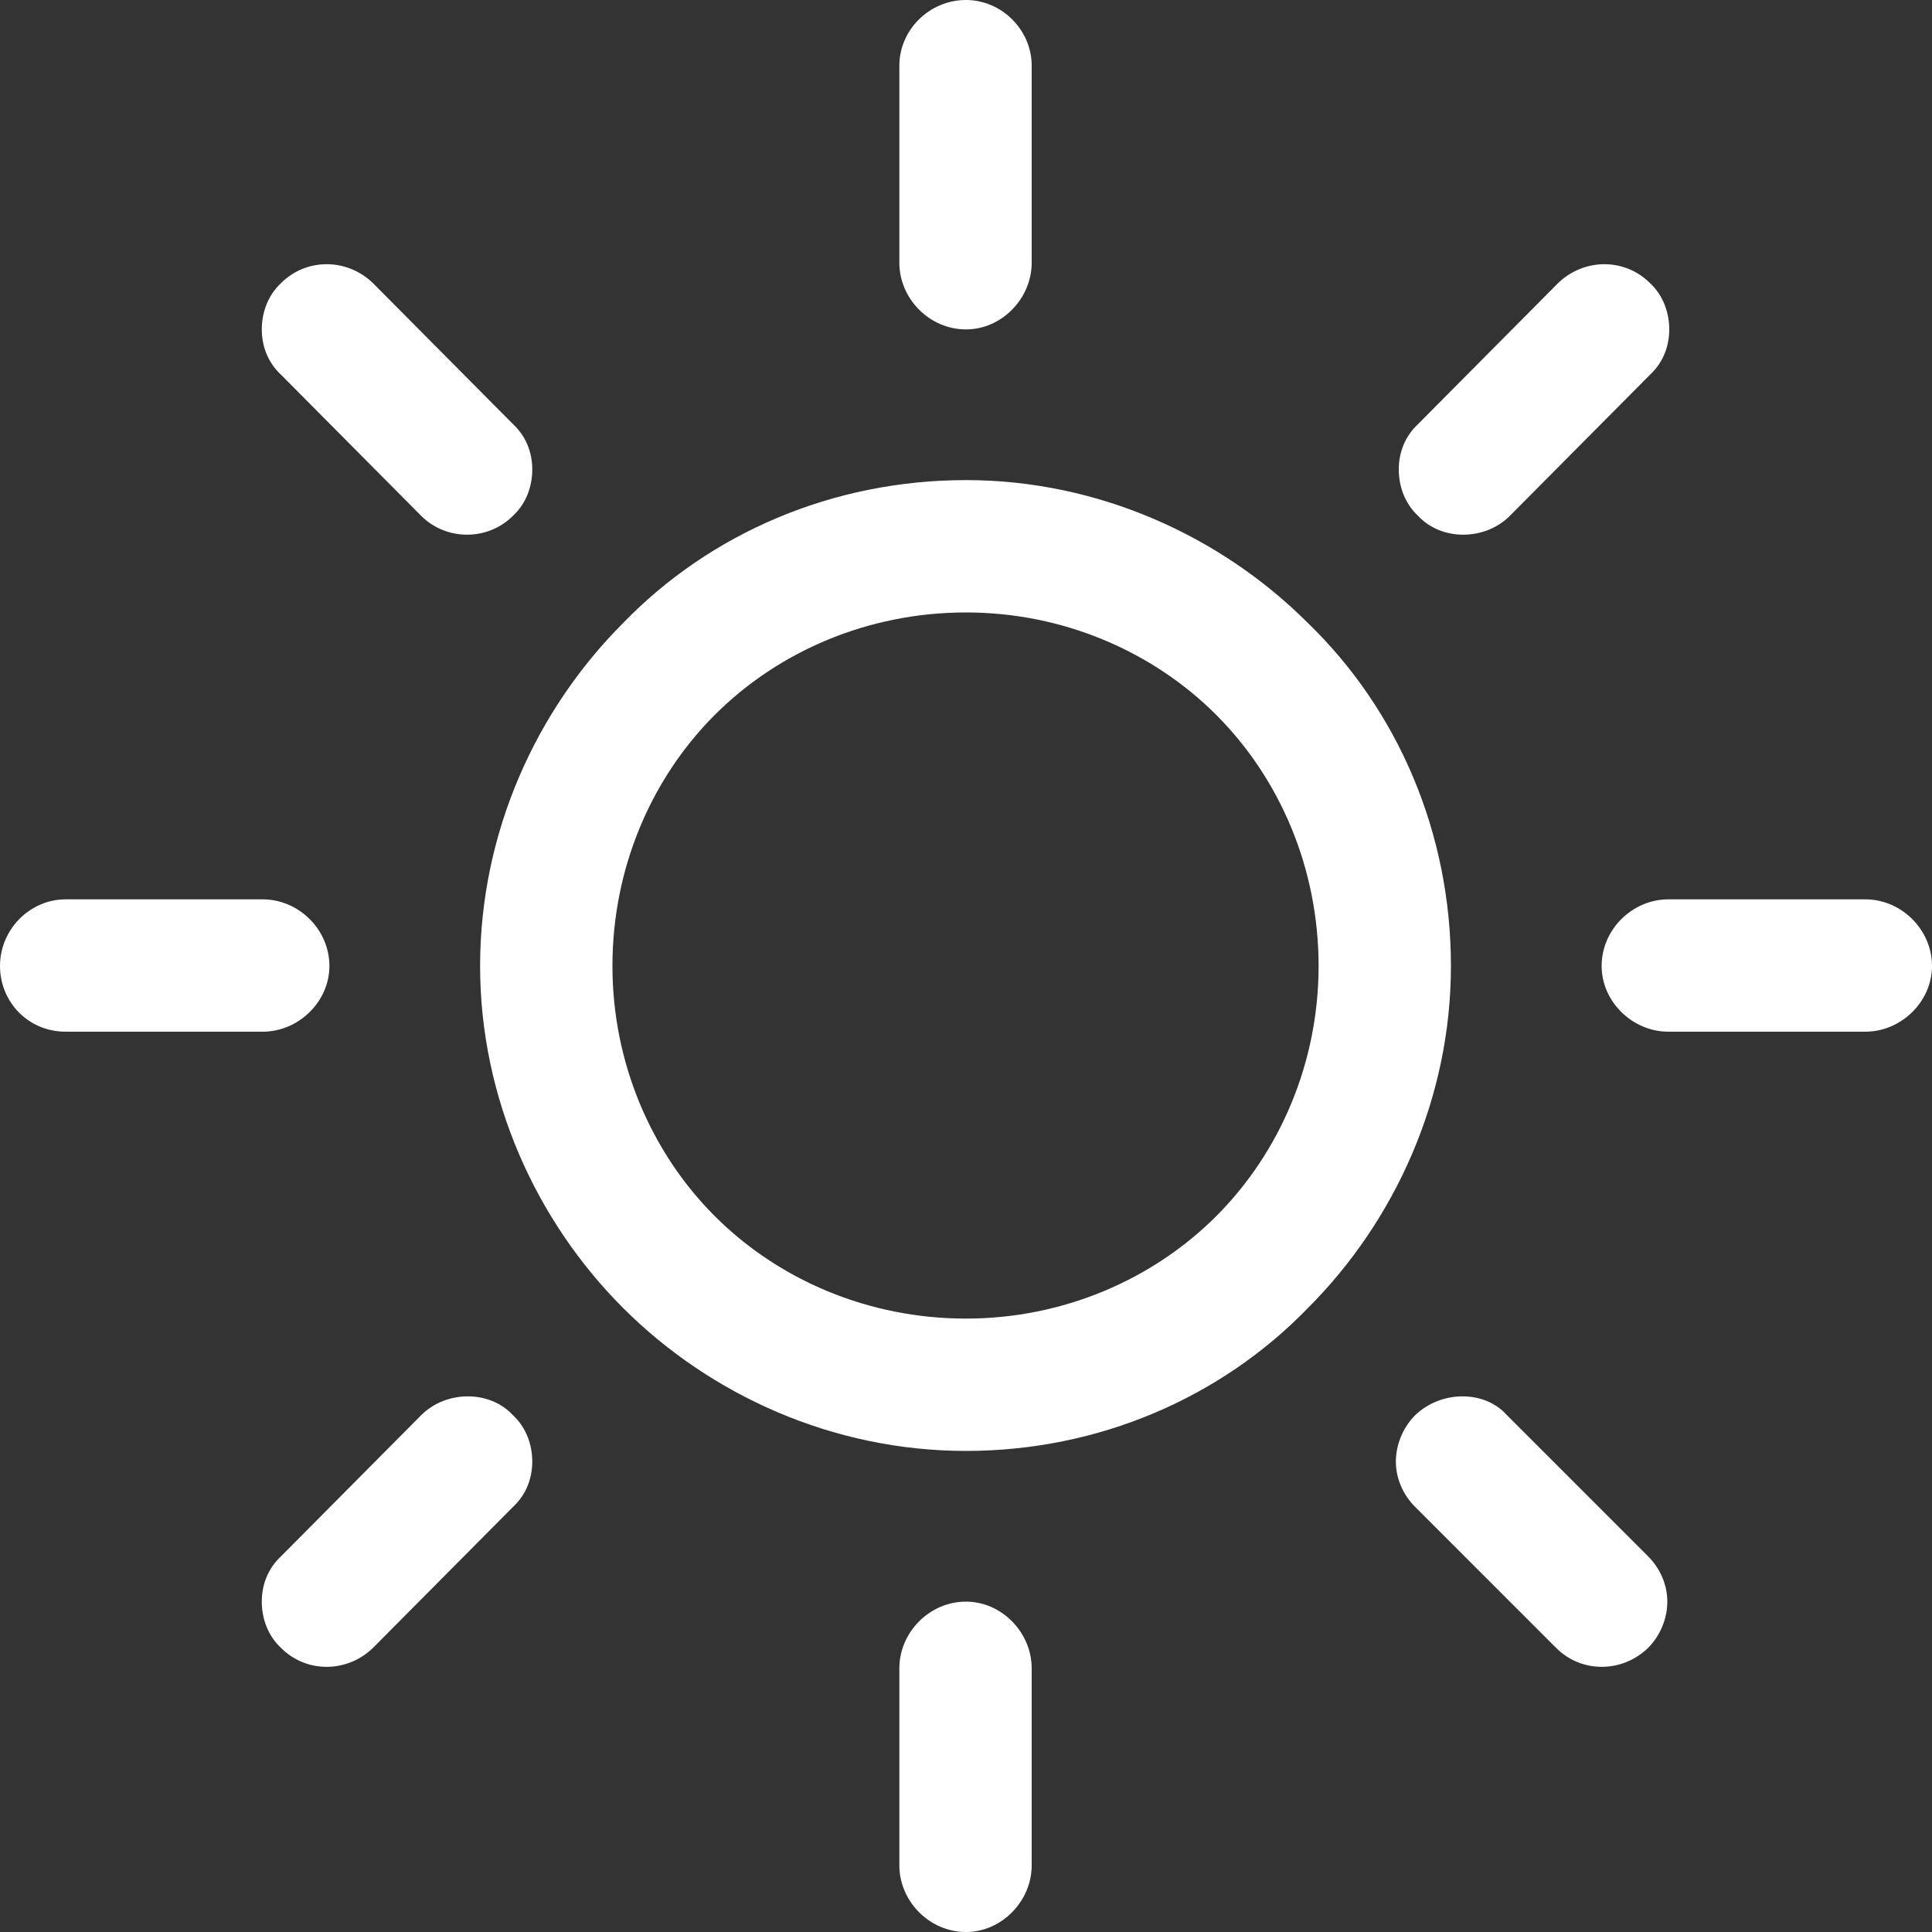 <svg width="20" height="20" viewBox="0 0 20 20" fill="none" xmlns="http://www.w3.org/2000/svg" xmlns:xlink="http://www.w3.org/1999/xlink"><rect x="0" y="0" width="20" height="20" fill="#333333" stroke="none"/><defs/><path id="icon/sun" d="M10 0C9.62 0 9.31 0.31 9.31 0.68L9.31 2.72C9.31 3.09 9.62 3.41 10 3.41C10.37 3.41 10.68 3.09 10.68 2.72L10.68 0.68C10.68 0.31 10.37 0 10 0ZM5.31 4.39L3.86 2.93C3.59 2.67 3.17 2.67 2.91 2.93C2.77 3.06 2.71 3.24 2.71 3.41C2.71 3.58 2.77 3.75 2.91 3.88L4.36 5.34C4.62 5.6 5.05 5.6 5.31 5.34C5.45 5.21 5.51 5.03 5.51 4.86C5.51 4.69 5.45 4.52 5.31 4.39ZM17.08 2.93C16.82 2.67 16.4 2.67 16.13 2.93L14.68 4.39C14.54 4.52 14.48 4.69 14.48 4.86C14.48 5.03 14.54 5.21 14.68 5.34C14.92 5.6 15.37 5.6 15.63 5.34L17.08 3.88C17.22 3.75 17.28 3.58 17.28 3.41C17.28 3.24 17.22 3.06 17.08 2.93ZM13.54 6.45C12.64 5.55 11.37 4.97 10 4.97C8.62 4.97 7.35 5.52 6.45 6.45C5.55 7.35 4.97 8.62 4.97 10C4.97 11.37 5.55 12.64 6.45 13.54C7.35 14.44 8.62 15.02 10 15.02C11.37 15.02 12.64 14.47 13.54 13.54C14.44 12.64 15.02 11.37 15.02 10C15.02 8.62 14.47 7.35 13.54 6.45ZM12.59 12.59C11.93 13.25 11 13.65 10 13.65C8.99 13.65 8.06 13.25 7.4 12.59C6.74 11.93 6.34 11 6.34 10C6.34 8.99 6.74 8.06 7.4 7.4C8.06 6.74 8.99 6.34 10 6.34C11 6.34 11.93 6.74 12.59 7.4C13.25 8.06 13.65 8.99 13.65 10C13.65 11 13.25 11.93 12.59 12.59ZM2.72 9.31L0.68 9.31C0.31 9.31 0 9.62 0 10C0 10.37 0.29 10.68 0.68 10.68L2.72 10.68C3.09 10.68 3.41 10.37 3.41 10C3.41 9.62 3.09 9.31 2.72 9.31ZM19.31 9.31L17.27 9.31C16.9 9.31 16.58 9.62 16.58 10C16.58 10.37 16.9 10.68 17.27 10.68L19.31 10.68C19.68 10.68 20 10.37 20 10C20 9.62 19.68 9.31 19.31 9.31ZM5.31 14.65C5.07 14.39 4.62 14.39 4.36 14.65L2.91 16.11C2.77 16.24 2.71 16.41 2.71 16.58C2.71 16.75 2.77 16.93 2.91 17.06C3.17 17.32 3.59 17.32 3.86 17.06L5.31 15.6C5.45 15.47 5.51 15.3 5.51 15.13C5.51 14.96 5.45 14.78 5.31 14.65ZM17.06 16.11L15.6 14.65C15.37 14.39 14.92 14.39 14.65 14.65C14.52 14.78 14.45 14.96 14.45 15.13C14.45 15.3 14.52 15.47 14.65 15.6L16.11 17.06C16.37 17.32 16.79 17.32 17.06 17.06C17.19 16.93 17.26 16.75 17.26 16.58C17.26 16.41 17.19 16.24 17.06 16.11ZM10 16.58C9.62 16.58 9.31 16.9 9.31 17.27L9.31 19.31C9.31 19.68 9.62 20 10 20C10.37 20 10.68 19.68 10.68 19.31L10.68 17.27C10.68 16.9 10.37 16.58 10 16.58Z" fill="#FFFFFF" fill-opacity="1" fill-rule="evenodd"/></svg>
